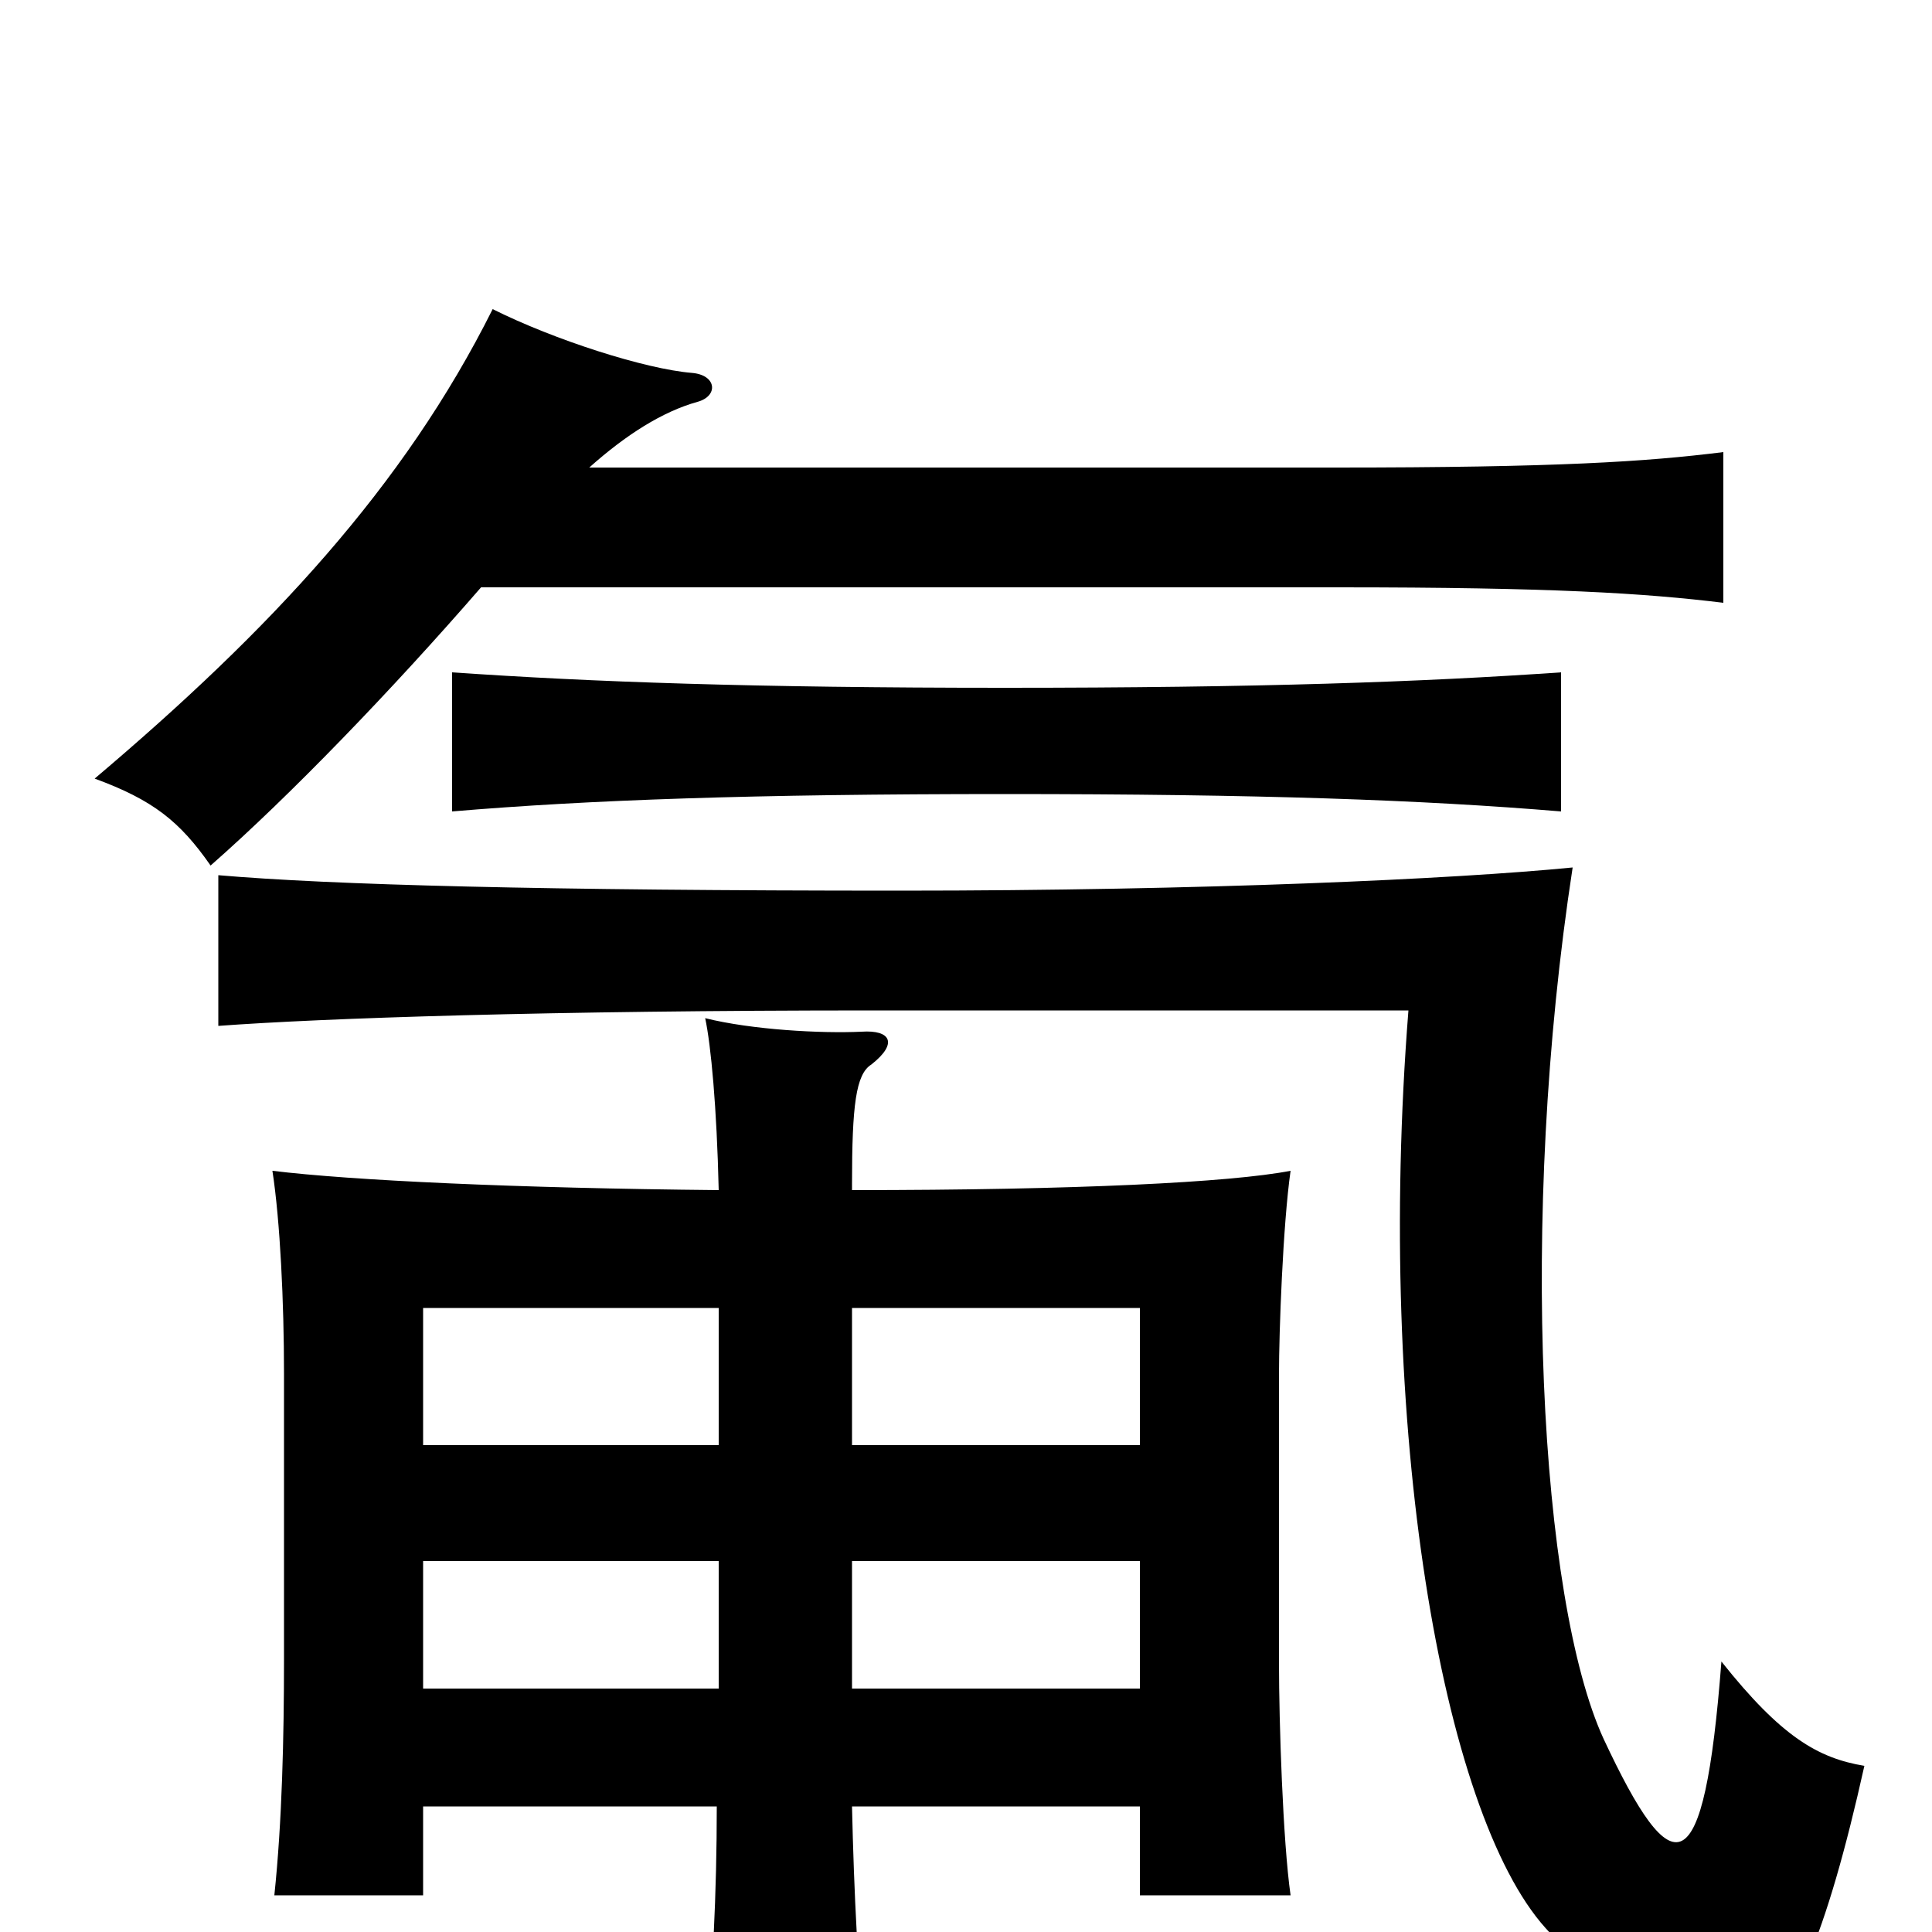 <svg xmlns="http://www.w3.org/2000/svg" viewBox="0 -1000 1000 1000">
	<path fill="#000000" d="M452 -477H729C712 -262 746 -62 800 -2C890 98 926 89 965 -86C941 -90 922 -101 891 -140C882 -23 866 -23 830 -100C797 -172 786 -369 814 -551C753 -545 623 -539 466 -539C281 -539 171 -542 113 -547V-469C167 -473 284 -477 452 -477ZM808 -580V-652C736 -647 652 -644 520 -644C390 -644 306 -647 234 -652V-580C305 -586 390 -589 520 -589C652 -589 736 -586 808 -580ZM305 -758C324 -775 343 -787 361 -792C372 -795 371 -806 358 -807C334 -809 287 -824 255 -840C209 -748 140 -674 49 -597C79 -586 93 -575 109 -552C150 -588 203 -643 249 -696H693C803 -696 851 -693 892 -688V-766C852 -761 806 -758 691 -758ZM590 -126H441V-192H590ZM219 -65H371C371 -21 369 23 364 75H449C444 22 442 -21 441 -65H590V-19H668C664 -47 662 -109 662 -139V-289C662 -310 664 -366 668 -394C637 -388 557 -384 441 -384V-387C441 -428 443 -444 451 -449C465 -460 461 -467 446 -466C425 -465 389 -467 365 -473C368 -459 371 -427 372 -384C267 -385 182 -389 141 -394C145 -368 147 -326 147 -289V-141C147 -101 146 -57 142 -19H219ZM219 -192H372V-126H219ZM372 -323V-252H219V-323ZM590 -252H441V-323H590Z"/>
</svg>